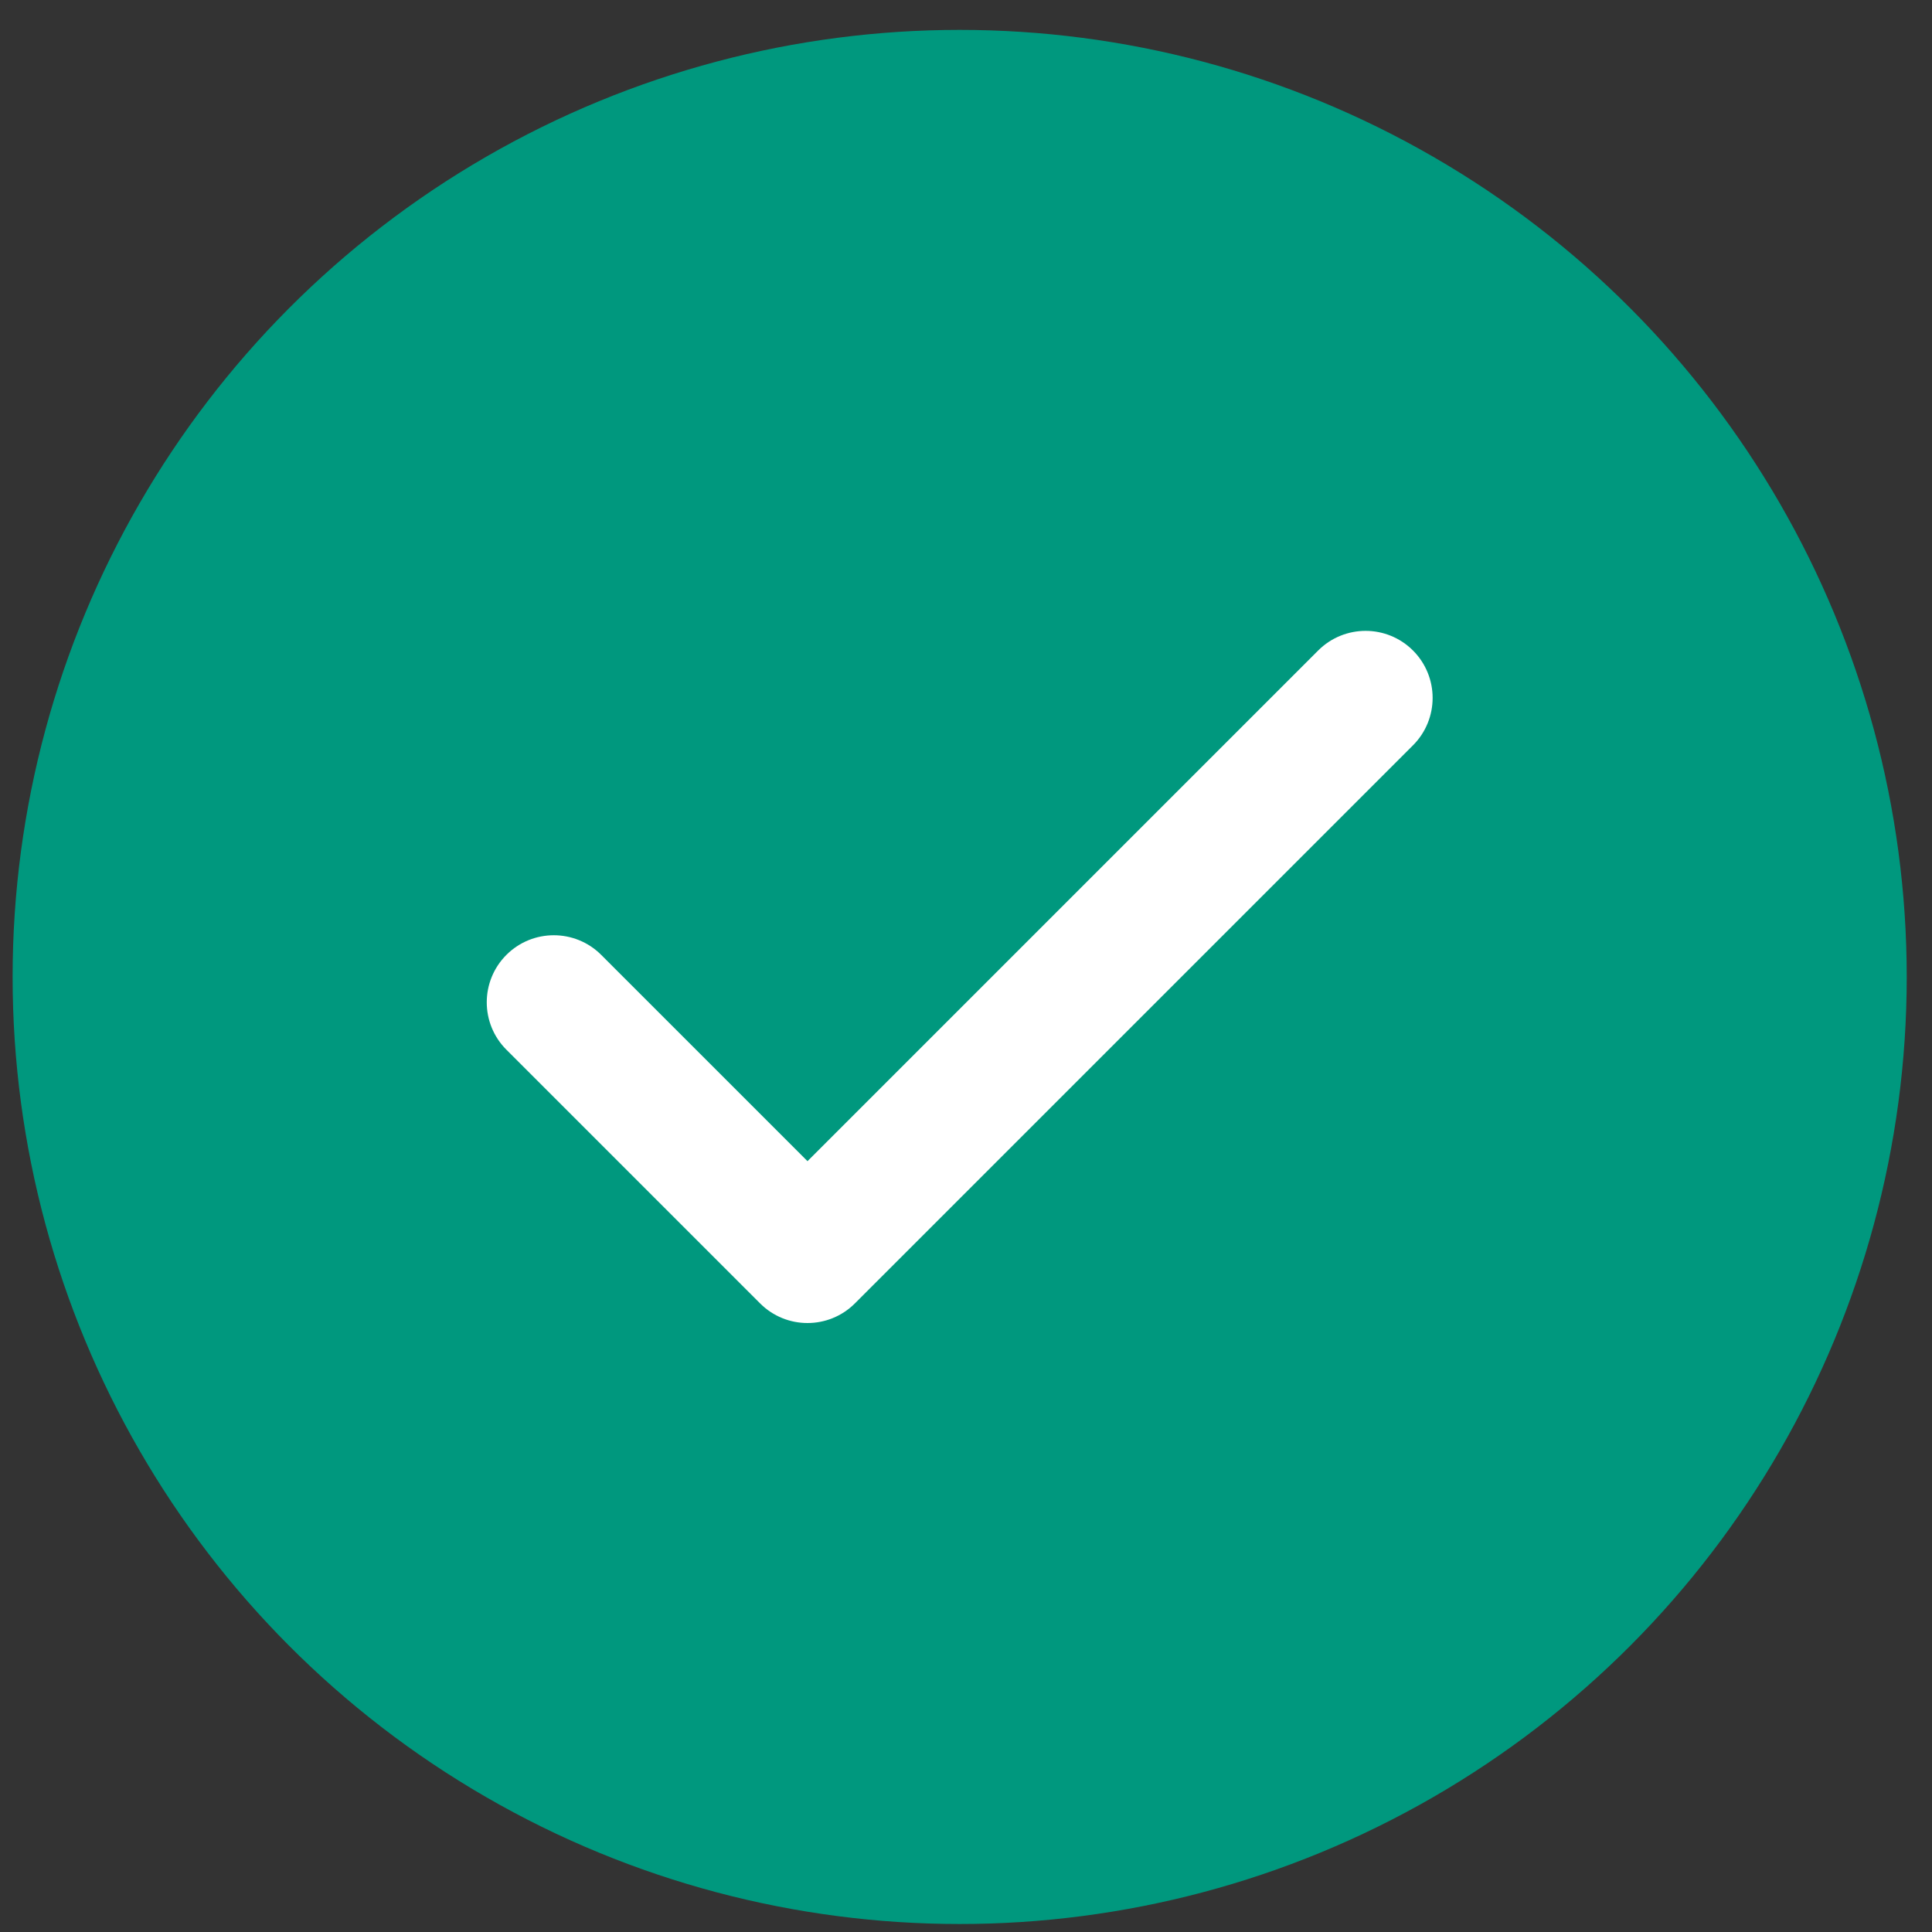 <svg width="51" height="51" viewBox="0 0 51 51" fill="none" xmlns="http://www.w3.org/2000/svg">
<rect x="0" y="0" width="51" height="51" fill="#333333" stroke="none"/>
<circle cx="25.333" cy="25.789" r="25" fill="url(#paint0_linear_1_147)"/>
<path fill-rule="evenodd" clip-rule="evenodd" d="M36.995 17.476C37.518 17.999 37.518 18.847 36.995 19.37L22.263 34.102C21.74 34.625 20.892 34.625 20.369 34.102L13.672 27.405C13.149 26.883 13.149 26.035 13.672 25.511C14.195 24.988 15.043 24.988 15.566 25.511L21.316 31.261L35.101 17.476C35.624 16.953 36.472 16.953 36.995 17.476Z" fill="white" stroke="white" stroke-width="0.861" stroke-linecap="round" stroke-linejoin="round"/>
<defs>
<linearGradient id="paint0_linear_1_147" x1="0.333" y1="0.789" x2="50.333" y2="50.789" gradientUnits="userSpaceOnUse">
<stop stop-color="#00987E"/>
</linearGradient>
</defs>
</svg>
